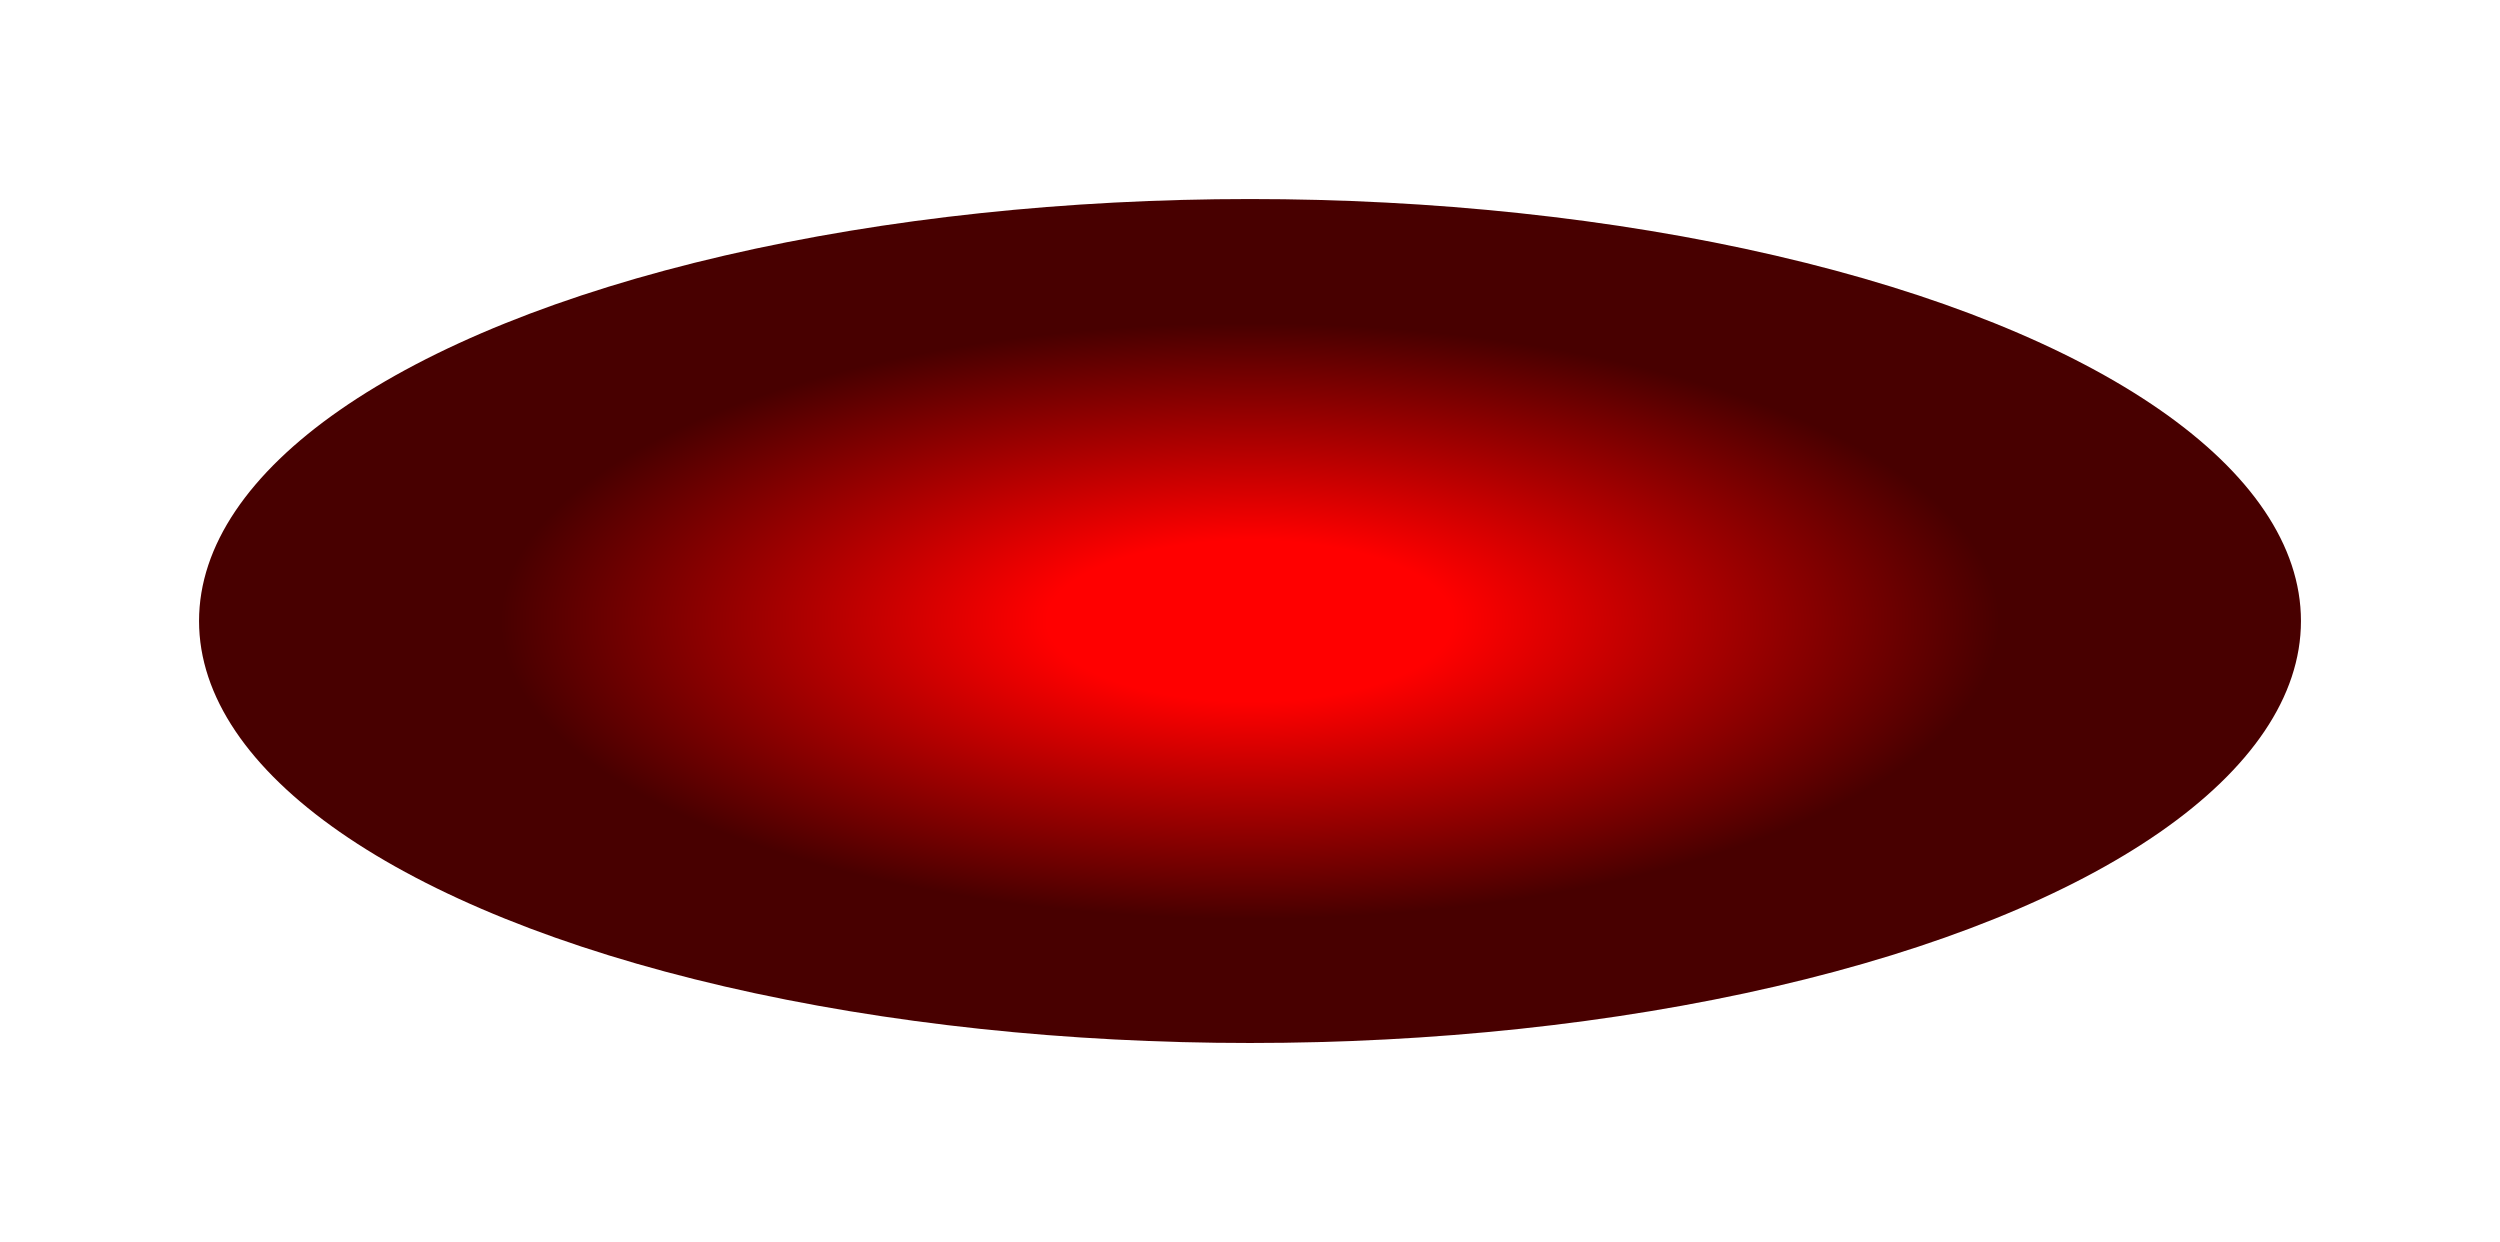 <svg xmlns="http://www.w3.org/2000/svg" xmlns:xlink="http://www.w3.org/1999/xlink" width="1884" height="936" viewBox="0 0 1884 936"><defs><style>.a{fill:url(#a);}</style><radialGradient id="a" cx="0.5" cy="0.5" r="0.5" gradientUnits="objectBoundingBox"><stop offset="0" stop-color="red"/><stop offset="0.192" stop-color="red"/><stop offset="0.709" stop-color="#480000"/><stop offset="1" stop-color="#480000"/></radialGradient></defs><g transform="translate(150 150)"><ellipse class="a" cx="792" cy="318" rx="792" ry="318"/></g></svg>